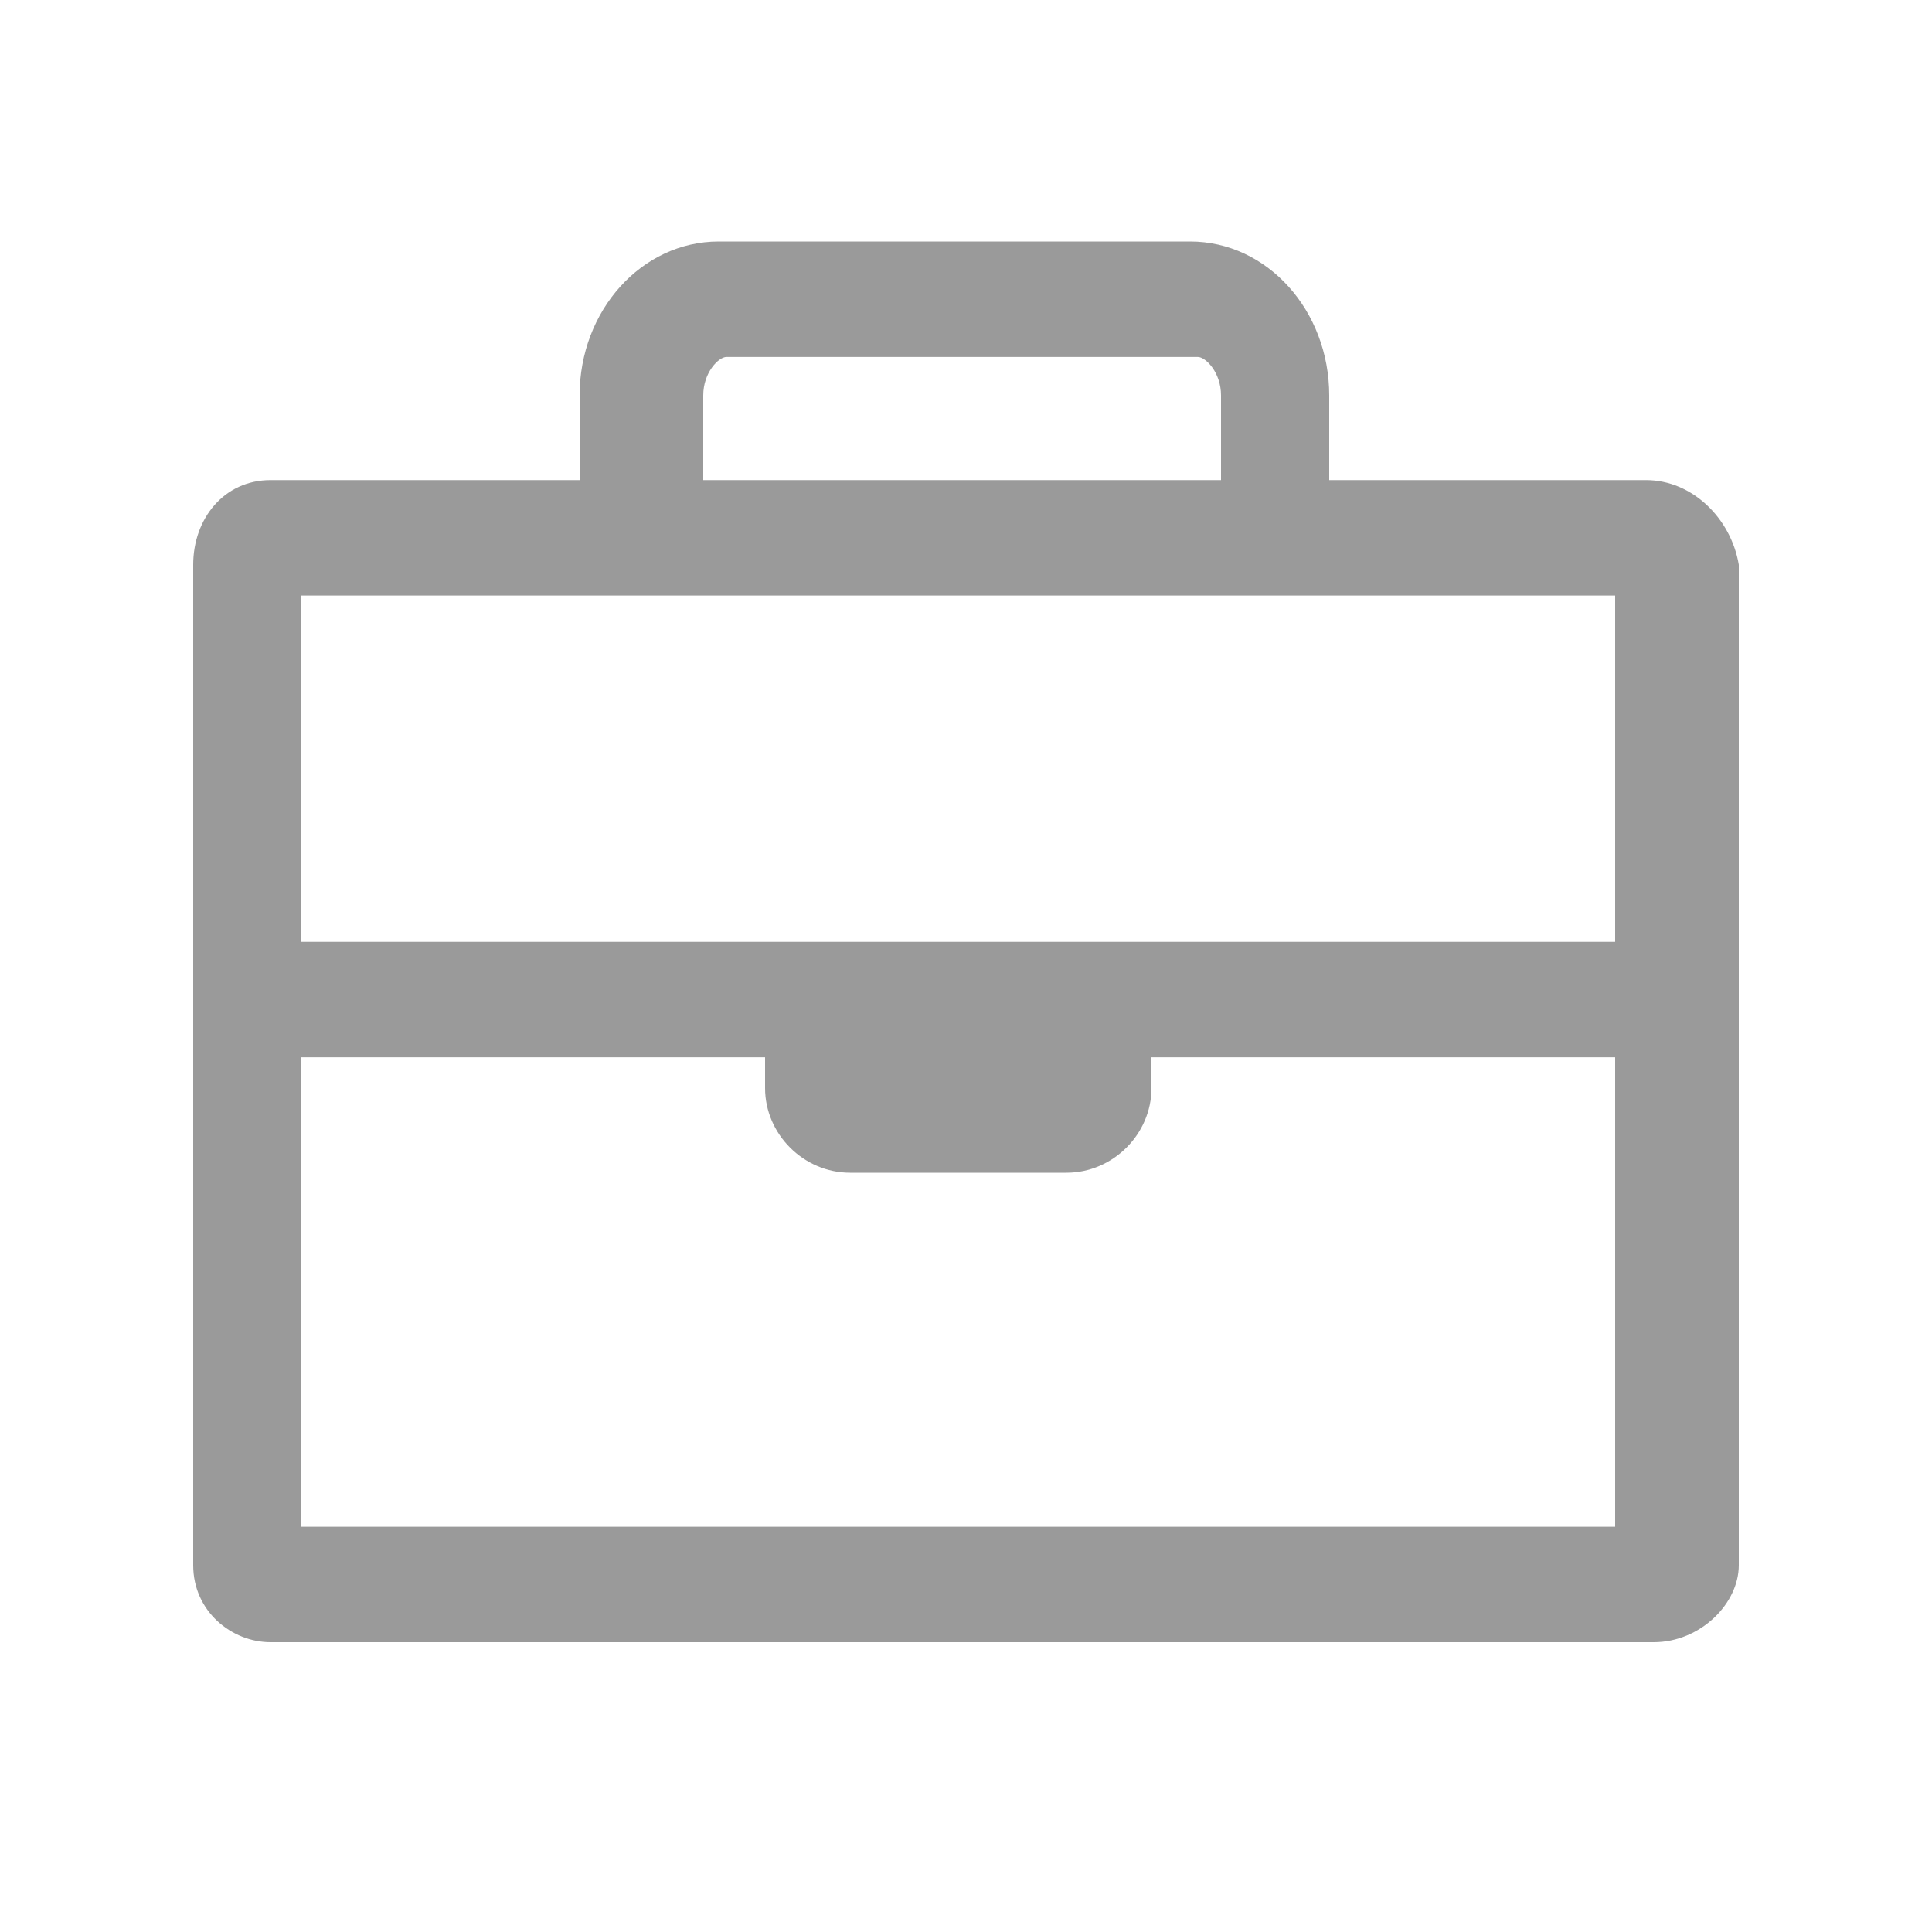 <svg width="24" height="24" viewBox="0 0 24 24" fill="none" xmlns="http://www.w3.org/2000/svg">
<path d="M20.448 5.964H16.512V4.912C16.512 3.86 15.744 3 14.784 3H8.928C7.968 3 7.2 3.86 7.2 4.912V5.964H3.36C2.784 5.964 2.4 6.442 2.4 7.015V11.7V13.134V19.444C2.4 20.018 2.88 20.4 3.36 20.4H20.544C21.12 20.4 21.6 19.922 21.6 19.444V13.134V11.7V7.015C21.504 6.442 21.024 5.964 20.448 5.964ZM20.064 18.966H3.744V13.134H9.504V13.517C9.504 14.09 9.984 14.568 10.56 14.568H13.248C13.824 14.568 14.304 14.09 14.304 13.517V13.134H20.064V18.966ZM3.744 11.7V7.398H20.064V11.7H3.744ZM8.736 4.912C8.736 4.625 8.928 4.434 9.024 4.434H14.88C14.976 4.434 15.168 4.625 15.168 4.912V5.964H8.736V4.912Z" fill="#9A9A9A"/>
</svg>
